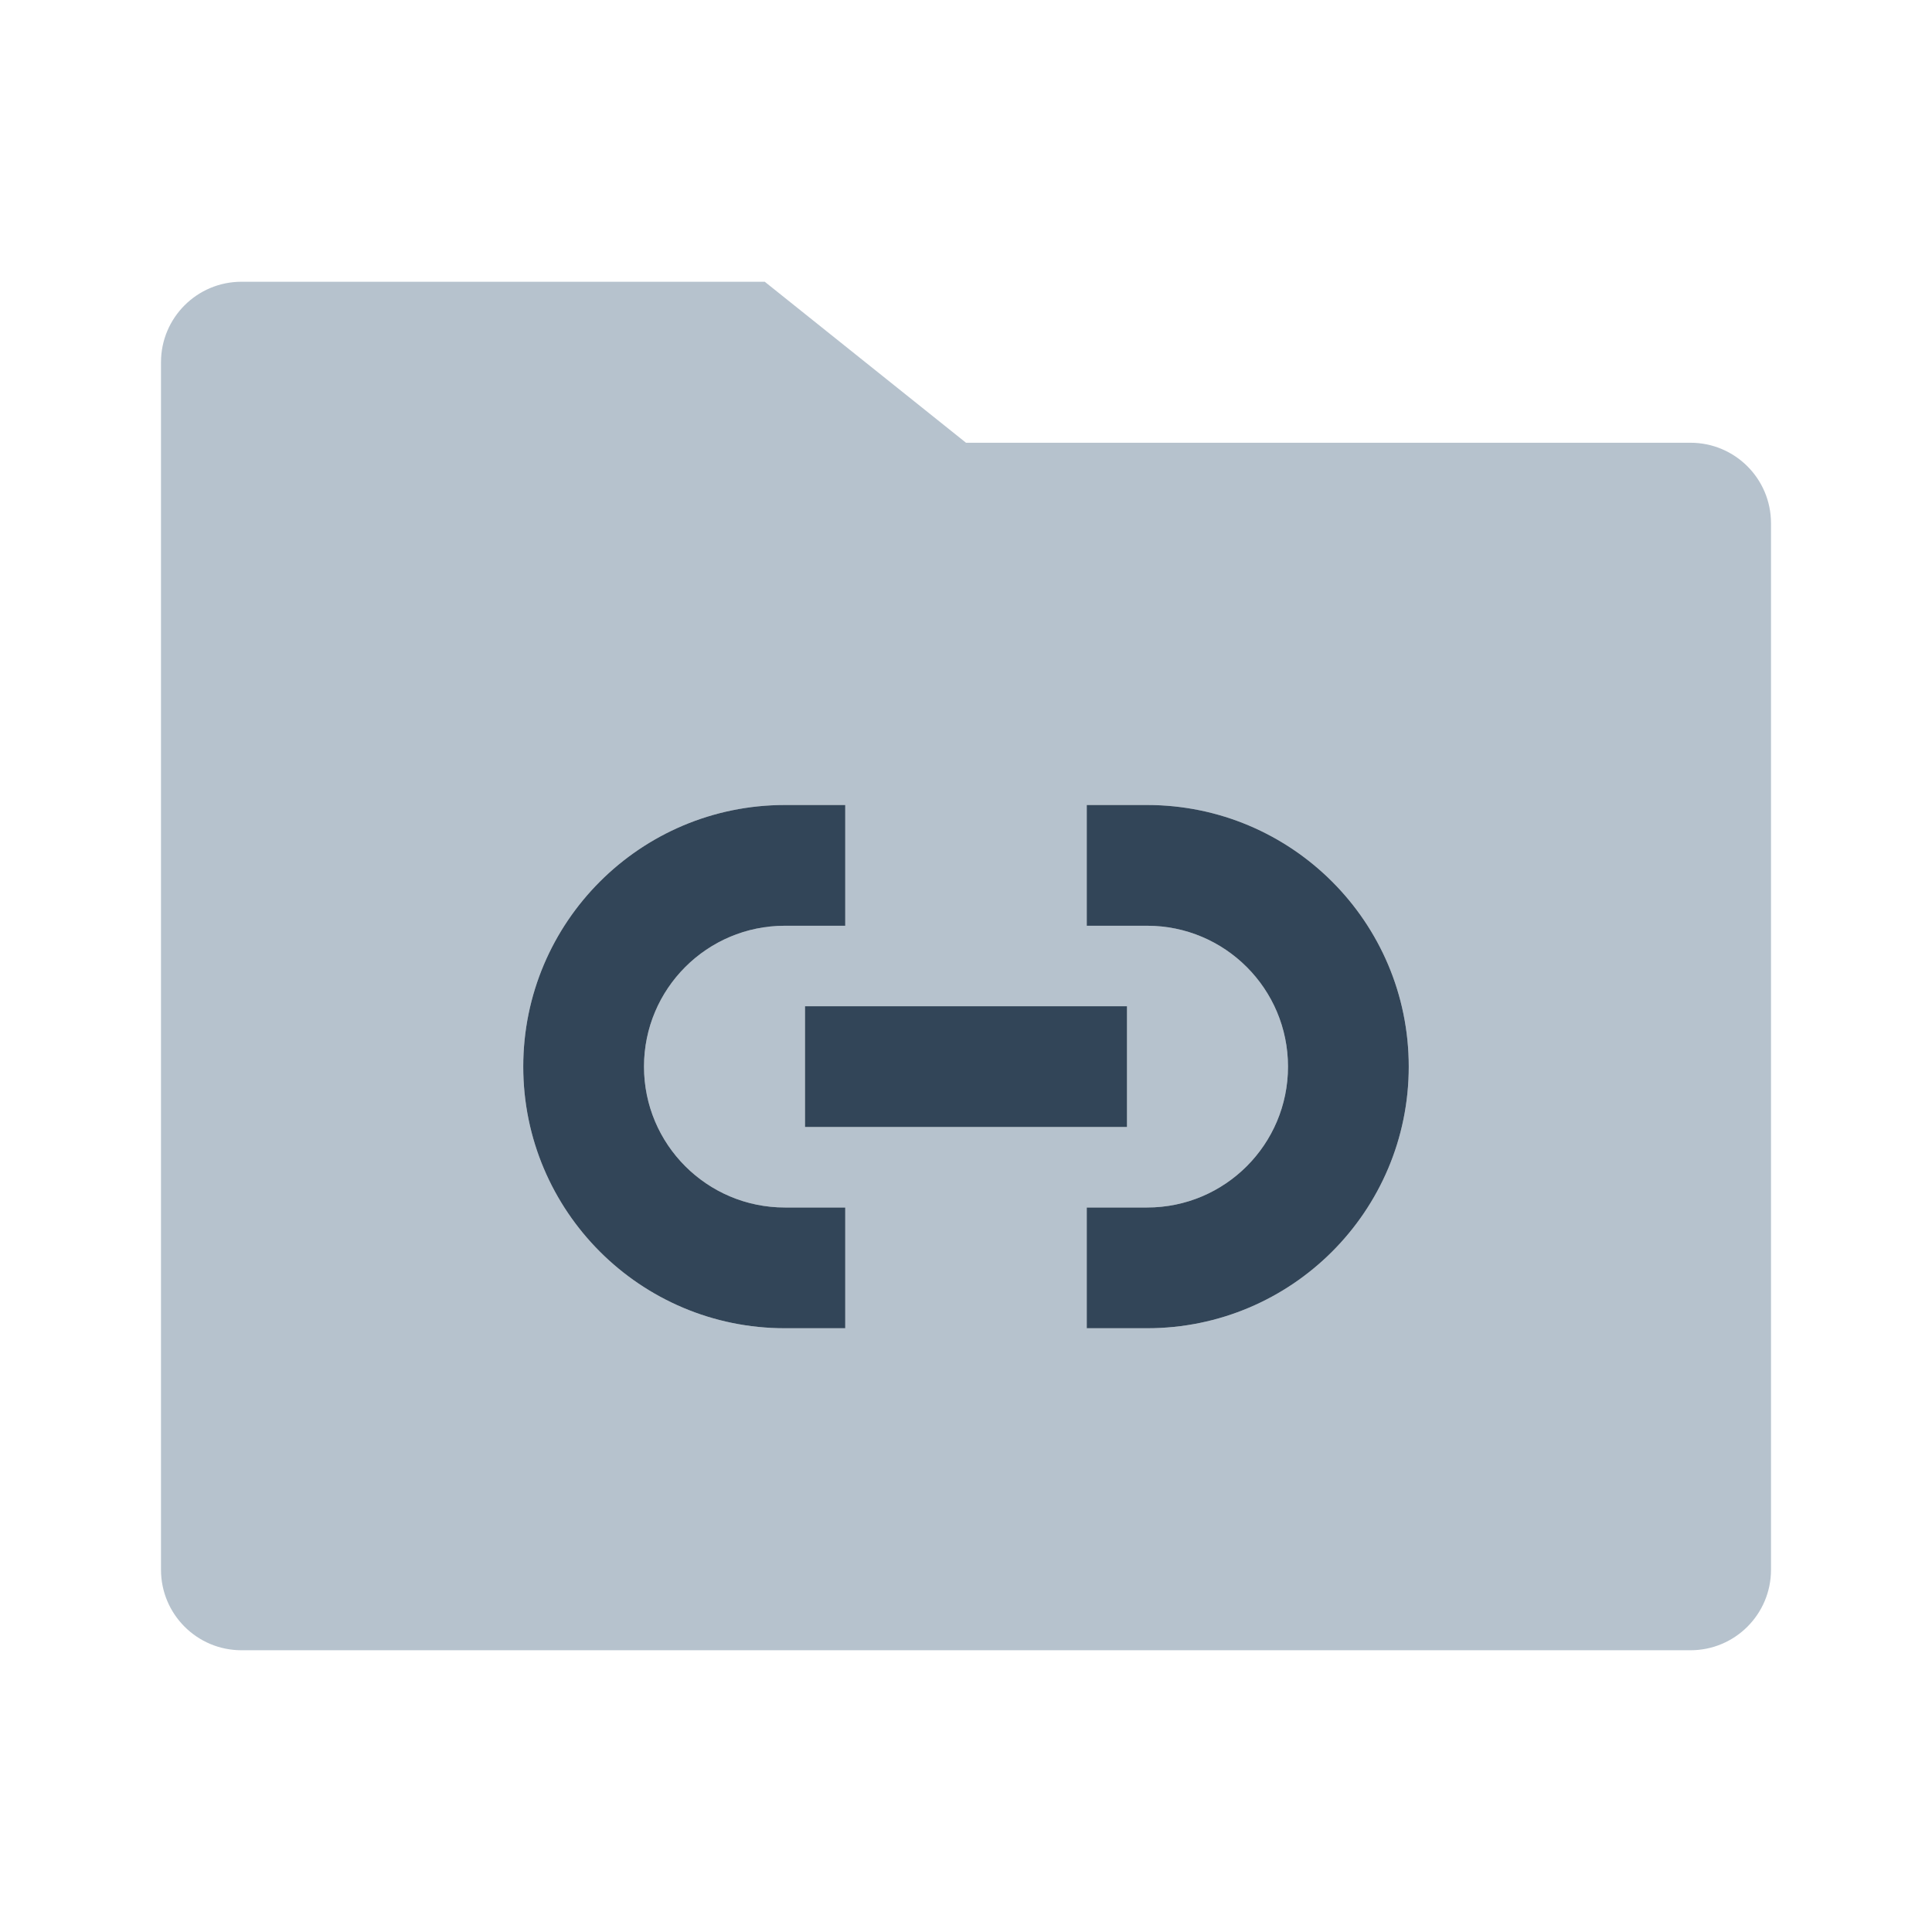 <svg width="48" height="48" viewBox="0 0 48 48" fill="none" xmlns="http://www.w3.org/2000/svg">
<path fill-rule="evenodd" clip-rule="evenodd" d="M6 7C4.895 7 4 7.895 4 9V39C4 40.105 4.895 41 6 41H42C43.105 41 44 40.105 44 39V13C44 11.895 43.105 11 42 11H24L19 7H6ZM19.5 20H21V23H19.5C17.567 23 16 24.567 16 26.5C16 28.433 17.567 30 19.5 30H21V33H19.5C15.91 33 13 30.09 13 26.5C13 22.91 15.91 20 19.5 20ZM28.5 30H27V33H28.5C32.09 33 35 30.09 35 26.5C35 22.91 32.09 20 28.5 20H27V23H28.5C30.433 23 32 24.567 32 26.5C32 28.433 30.433 30 28.5 30ZM20 25H28V28H20V25Z" fill="#B6C2CD"/>
<path d="M19.5 20H21V23H19.5C17.567 23 16 24.567 16 26.5C16 28.433 17.567 30 19.5 30H21V33H19.5C15.91 33 13 30.09 13 26.5C13 22.91 15.91 20 19.5 20Z" fill="#324558"/>
<path d="M28.5 30H27V33H28.5C32.09 33 35 30.09 35 26.5C35 22.91 32.09 20 28.5 20H27V23H28.5C30.433 23 32 24.567 32 26.5C32 28.433 30.433 30 28.5 30Z" fill="#324558"/>
<path d="M28 25H20V28H28V25Z" fill="#324558"/>
</svg>
